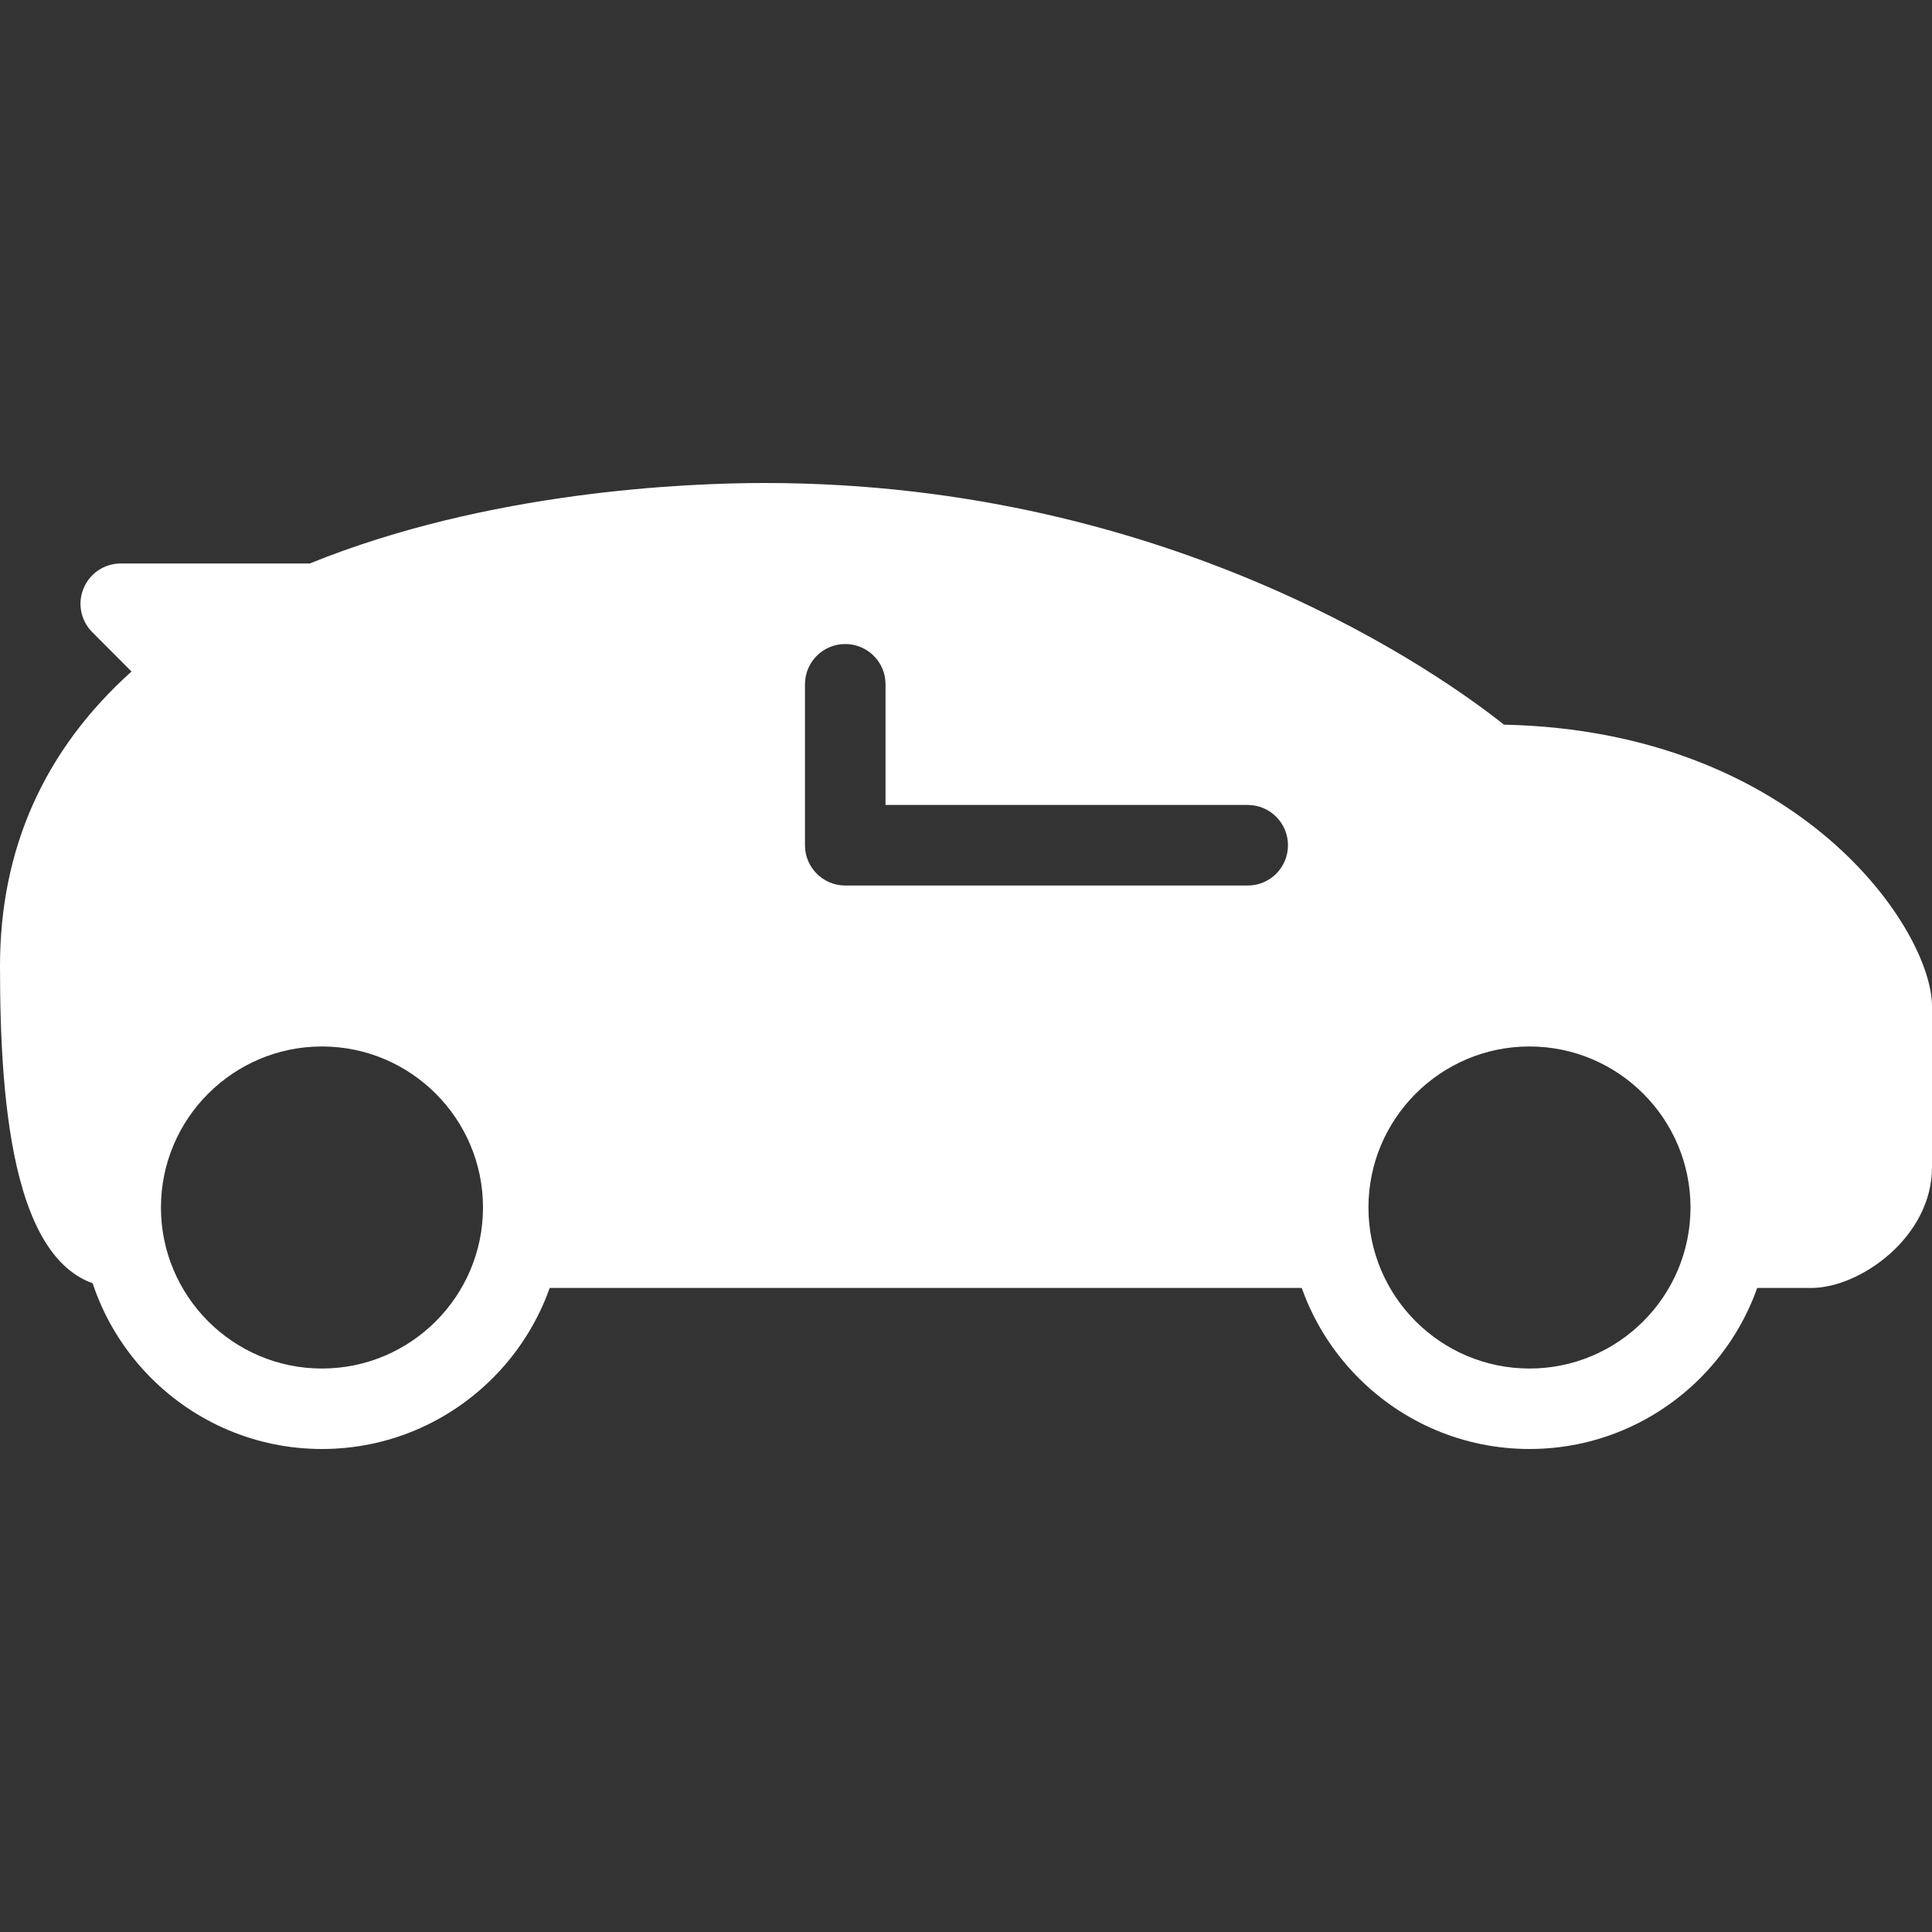 <svg width="26" height="26" viewBox="0 0 26 26" fill="none" xmlns="http://www.w3.org/2000/svg">
<rect x="0" y="0" width="26" height="26" fill="#333333" stroke="none"/>
<path d="M20.583 13C18.791 13 17.333 14.458 17.333 16.25C17.333 18.042 18.791 19.5 20.583 19.5C22.375 19.5 23.833 18.042 23.833 16.25C23.833 14.458 22.375 13 20.583 13ZM20.583 18.417C19.388 18.417 18.416 17.445 18.416 16.25C18.416 15.055 19.388 14.083 20.583 14.083C21.778 14.083 22.75 15.055 22.75 16.25C22.75 17.445 21.778 18.417 20.583 18.417Z" fill="white"/>
<path d="M20.239 9.752C19.446 9.12 15.824 6.5 10.292 6.5C9.245 6.5 6.575 6.607 4.169 7.583H1.625C1.406 7.583 1.208 7.715 1.125 7.918C1.04 8.121 1.087 8.352 1.242 8.508L1.77 9.037C0.595 10.092 0 11.423 0 13C0 14.86 0.168 17.333 1.625 17.333H1.854C1.708 17.001 1.625 16.636 1.625 16.25C1.625 14.754 2.837 13.542 4.333 13.542C5.829 13.542 7.042 14.754 7.042 16.25C7.042 16.636 6.958 17.001 6.813 17.333H18.104C17.958 17.001 17.875 16.636 17.875 16.25C17.875 14.754 19.087 13.542 20.583 13.542C22.079 13.542 23.292 14.754 23.292 16.25C23.292 16.636 23.208 17.001 23.063 17.333H24.375C25.029 17.333 26 16.651 26 15.708V13.542C26 12.515 24.227 9.838 20.239 9.752ZM16.792 11.917H11.375C11.076 11.917 10.833 11.674 10.833 11.375V9.208C10.833 8.909 11.076 8.667 11.375 8.667C11.674 8.667 11.917 8.909 11.917 9.208V10.833H16.792C17.091 10.833 17.333 11.076 17.333 11.375C17.333 11.674 17.091 11.917 16.792 11.917Z" fill="white"/>
<path d="M4.333 13C2.541 13 1.083 14.458 1.083 16.25C1.083 18.042 2.541 19.5 4.333 19.5C6.125 19.5 7.583 18.042 7.583 16.25C7.583 14.458 6.125 13 4.333 13ZM4.333 18.417C3.138 18.417 2.166 17.445 2.166 16.25C2.166 15.055 3.138 14.083 4.333 14.083C5.528 14.083 6.5 15.055 6.5 16.25C6.5 17.445 5.528 18.417 4.333 18.417Z" fill="white"/>
</svg>
